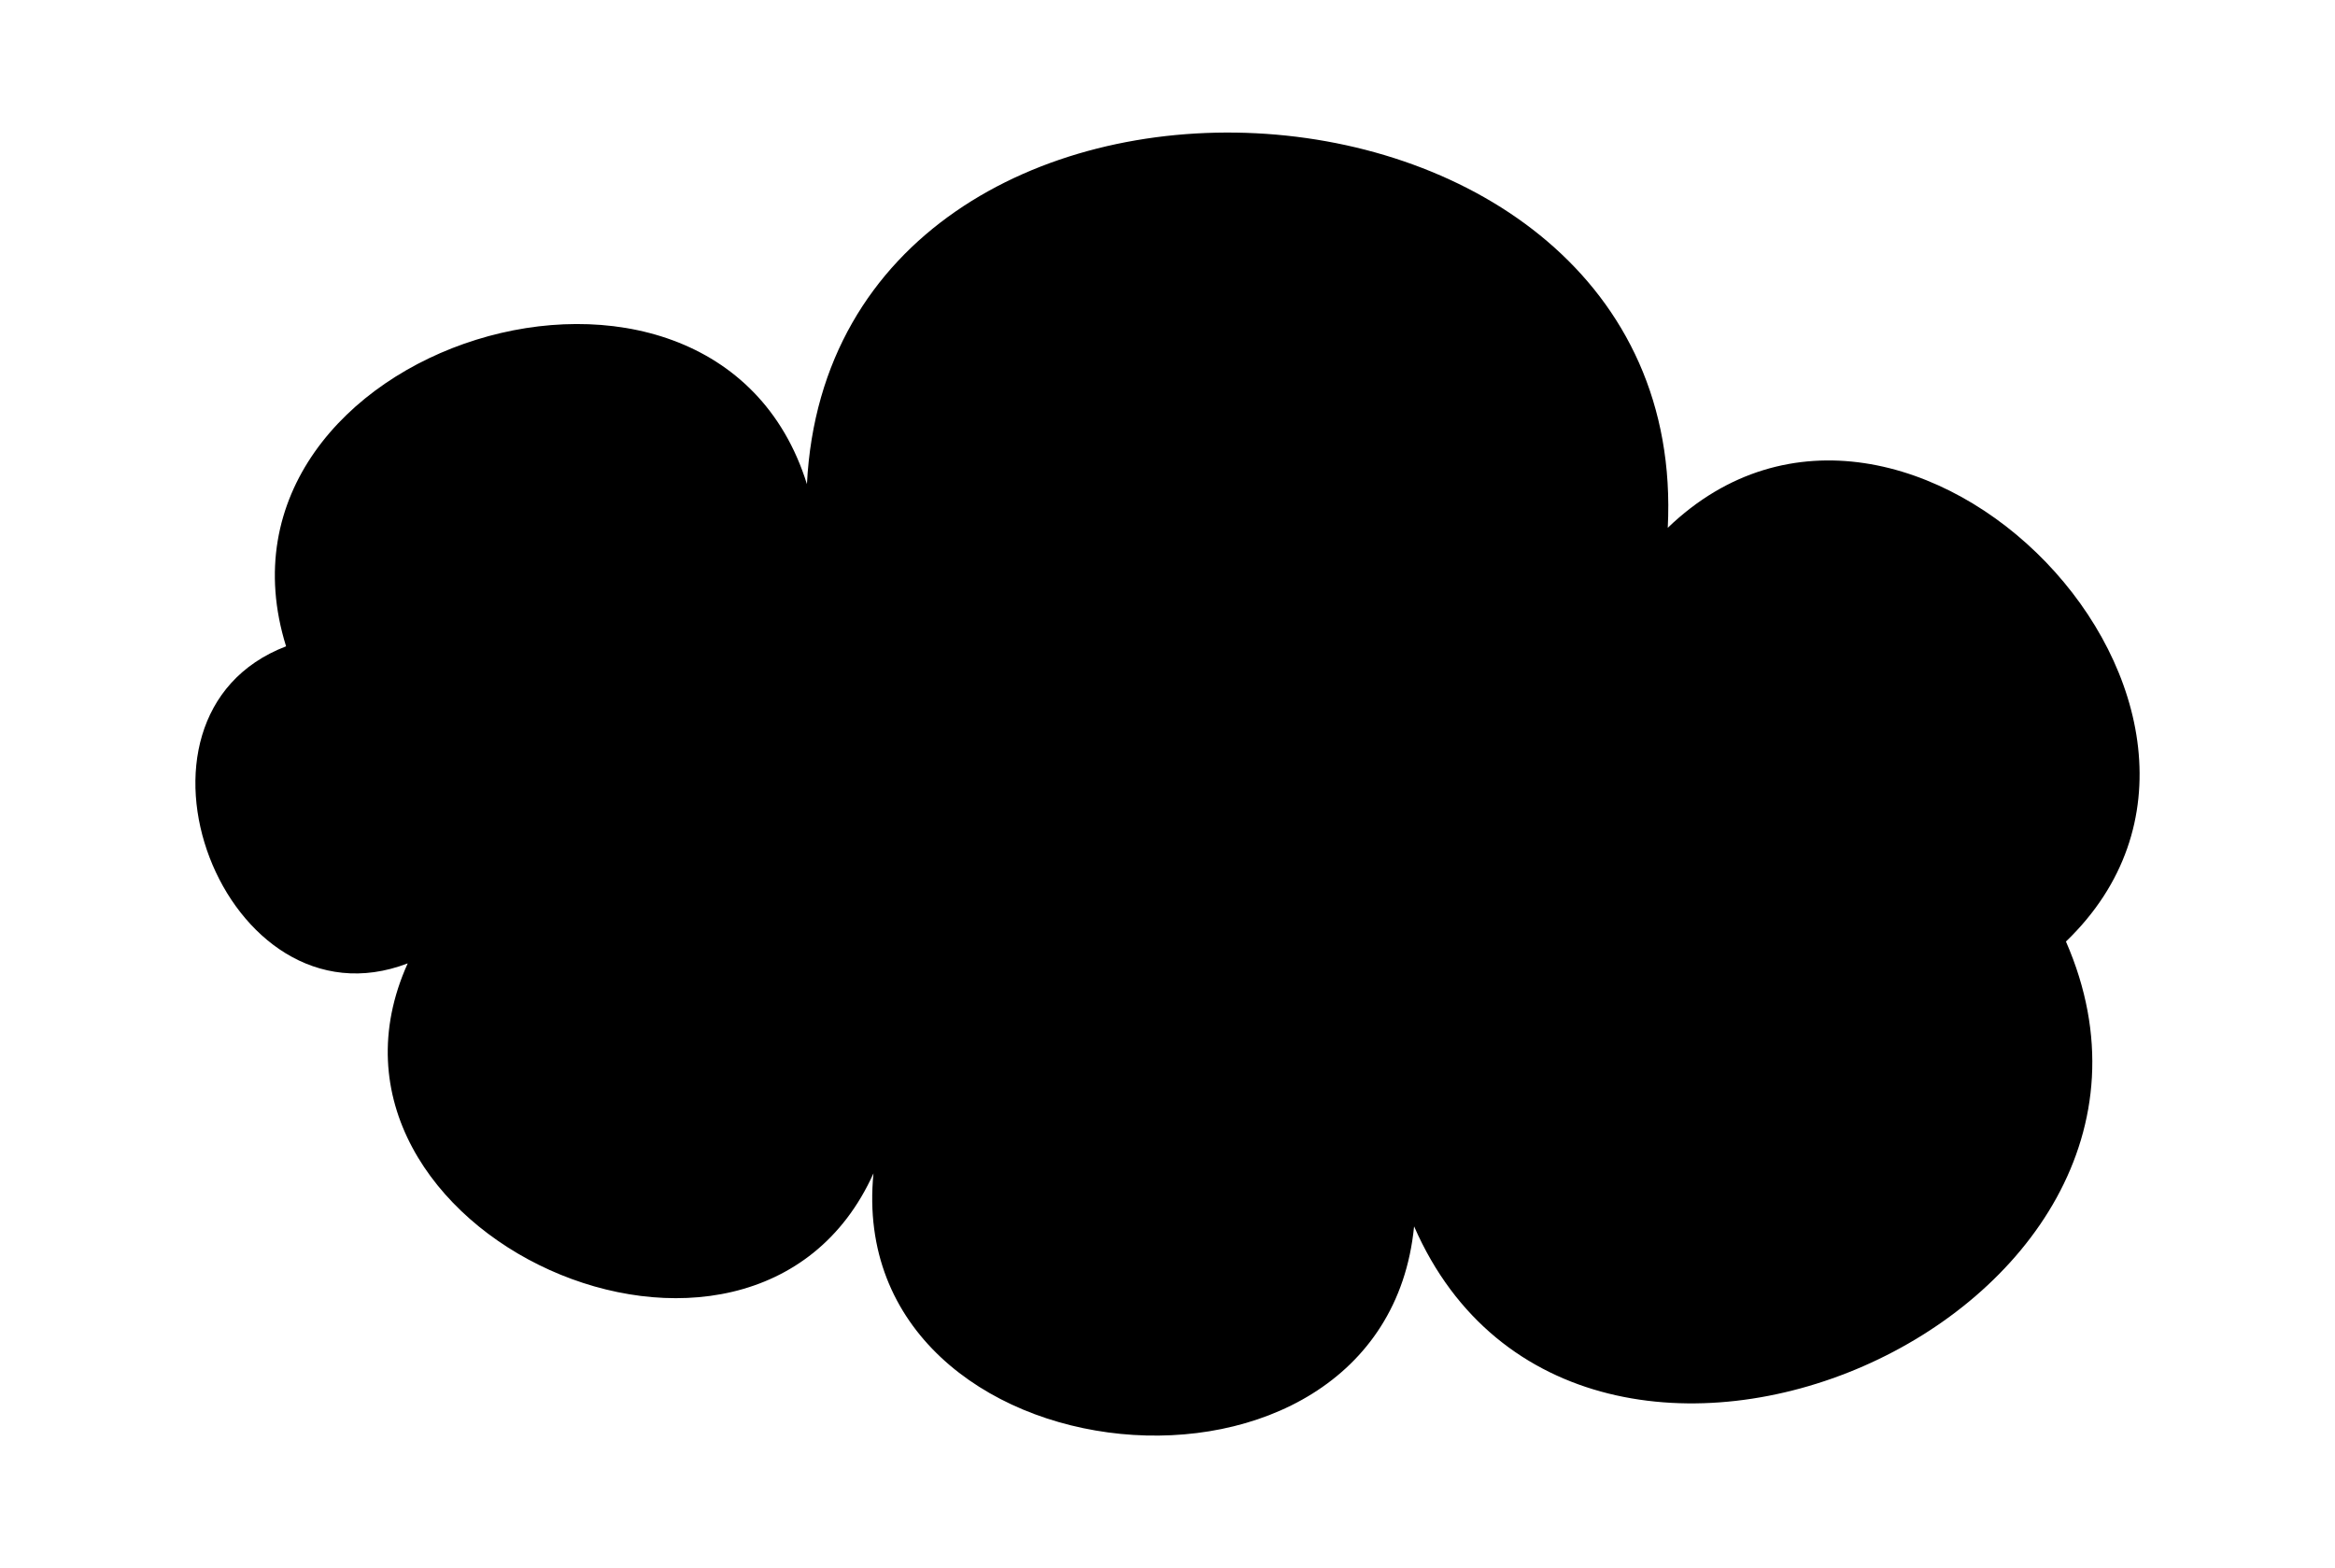 <?xml version="1.0" ?>
<svg xmlns="http://www.w3.org/2000/svg" xmlns:ev="http://www.w3.org/2001/xml-events" xmlns:xlink="http://www.w3.org/1999/xlink" baseProfile="full" height="403px" version="1.1" viewBox="43.365 156.733 672.441 450.922" width="600px">
	<defs/>
	<path d="M 160.778,433.832 C 108.056,454.057 73.026,362.74 125.748,342.515 C 98.782,255.912 248.782,209.206 275.748,295.808 C 283.009,152.681 530.913,165.256 523.653,308.383 C 592.451,242.178 707.121,361.34 638.323,427.545 C 685.687,535.928 497.962,617.964 450.599,509.581 C 441.783,599.468 286.094,584.198 294.91,494.311 C 259.993,571.752 125.861,511.273 160.778,433.832" stroke-linecap="round" stroke-linejoin="round"/>
</svg>
